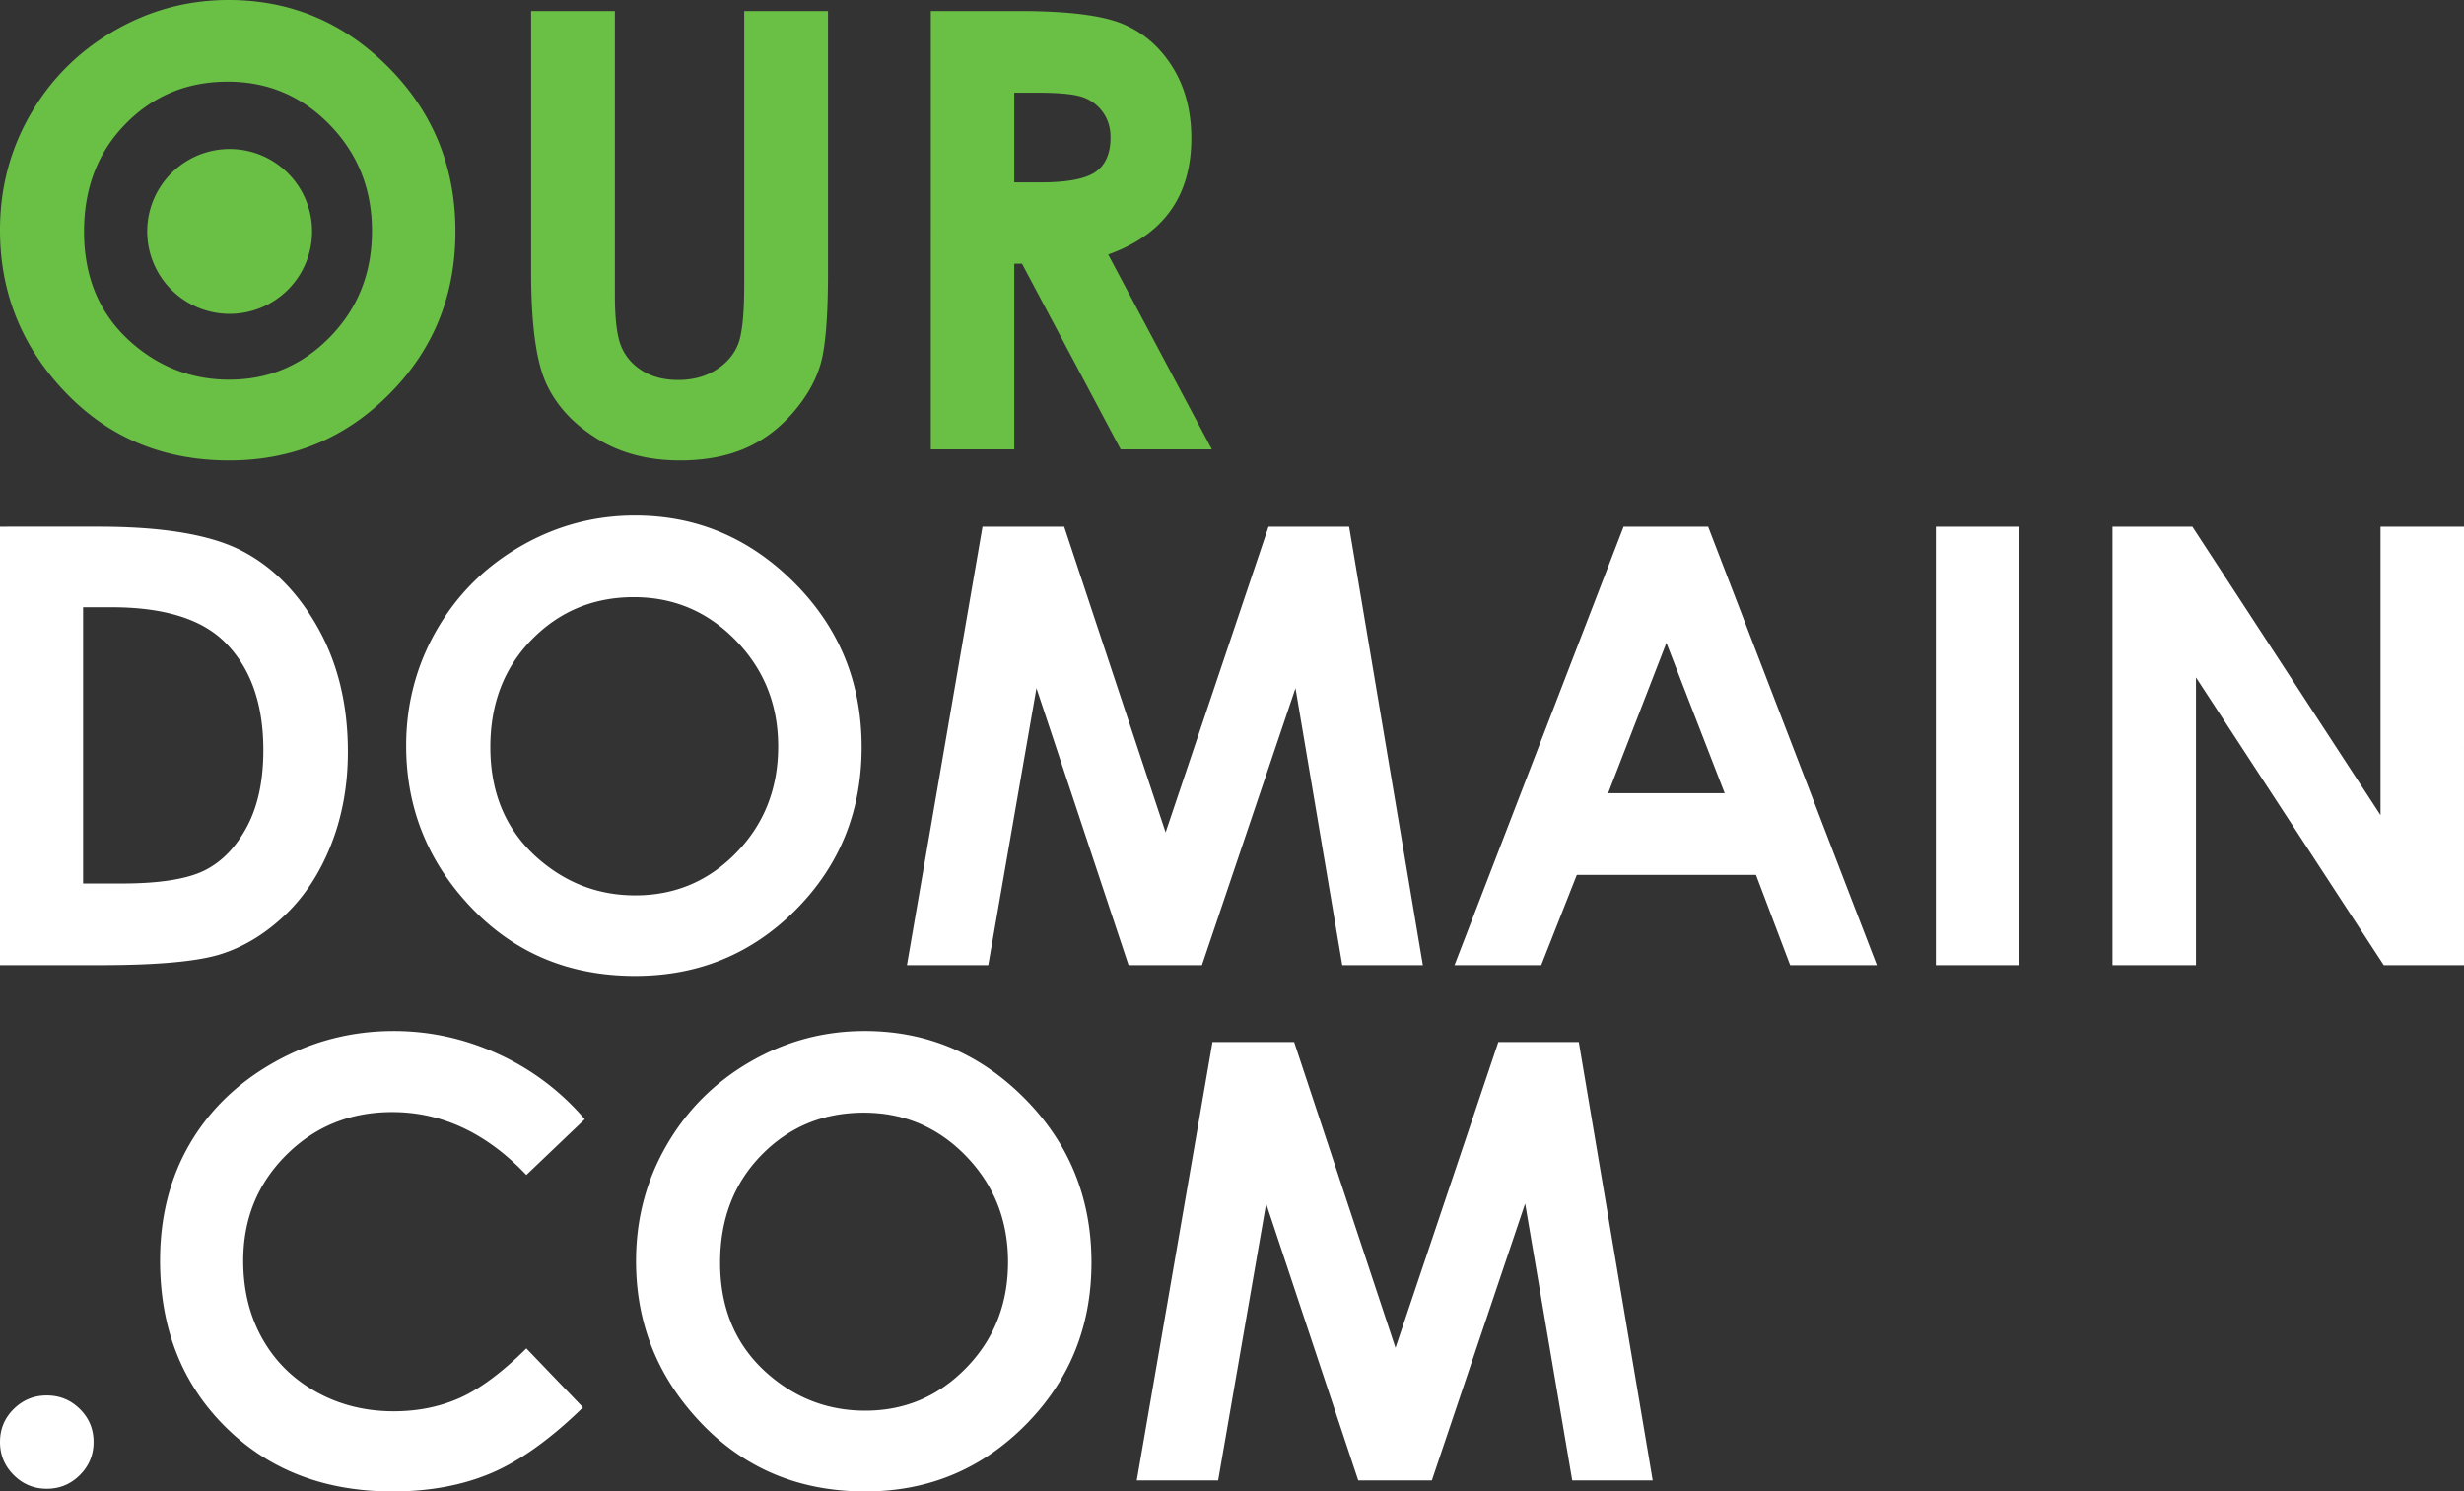 <svg xmlns="http://www.w3.org/2000/svg" width="214.031" height="129.57"><rect width="100%" height="100%" fill="#333333" stroke="none"/><g fill="#fff" font-size="53.023" font-weight="400" letter-spacing="0" word-spacing="0" font-family="Sans"><path style="line-height:125%" d="M55.156 44.785c-3.555 0-6.888.901-9.968 2.688-3.081 1.786-5.49 4.195-7.25 7.25-1.761 3.055-2.657 6.42-2.657 10.062 0 5.437 1.908 10.141 5.688 14.094 3.78 3.952 8.505 5.906 14.218 5.906 5.455 0 10.115-1.901 13.938-5.75 3.823-3.849 5.719-8.567 5.719-14.125 0-5.61-1.938-10.35-5.813-14.25-3.875-3.9-8.49-5.875-13.875-5.875zM0 45.754v38.094h8.719c4.936 0 8.404-.317 10.406-.938 2.002-.621 3.876-1.752 5.594-3.375 1.717-1.622 3.056-3.665 4.031-6.125.975-2.46 1.469-5.16 1.469-8.094 0-4.125-.882-7.723-2.625-10.812-1.744-3.09-3.964-5.315-6.657-6.688-2.692-1.372-6.803-2.062-12.343-2.062H0zm85.344 0L78.78 83.848h7.063l4.187-24.063 8 24.063h6.375l8.125-24.063 4.063 24.063h7l-6.406-38.094h-7l-8.938 26.562-8.813-26.562h-7.093zm55.687 0l-14.687 38.094h7.531l3.094-7.844h15.562l2.969 7.844h7.531l-14.656-38.094h-7.344zm27.125 0v38.094h7.188V45.754h-7.188zm15.344 0v38.094h7.25v-25l16.313 25h6.968V45.754h-7.25v25.062l-16.344-25.062H183.5zM55.062 51.879c3.487 0 6.442 1.27 8.876 3.781 2.433 2.511 3.656 5.563 3.656 9.188 0 3.641-1.209 6.733-3.625 9.218-2.417 2.486-5.347 3.719-8.782 3.719-3.037 0-5.715-.96-8.062-2.875-3.02-2.45-4.531-5.788-4.531-10 0-3.78 1.194-6.893 3.593-9.344 2.4-2.45 5.354-3.687 8.876-3.687zm-47.843.875h2.468c4.505 0 7.776.998 9.813 3 2.261 2.226 3.375 5.367 3.375 9.406 0 2.624-.457 4.83-1.406 6.625-.95 1.795-2.164 3.053-3.657 3.813-1.493.759-3.904 1.156-7.218 1.156H7.219v-24zm137.531 3.094l5.063 13.062h-10.125l5.062-13.062zM4.065 121.233c1.122 0 2.08.393 2.874 1.178.793.786 1.19 1.74 1.19 2.861 0 1.122-.397 2.08-1.19 2.874-.794.794-1.752 1.191-2.874 1.191s-2.08-.397-2.874-1.19C.397 127.351 0 126.393 0 125.271s.397-2.075 1.19-2.86c.795-.786 1.753-1.179 2.875-1.179zM50.796 97.233l-5.074 4.842c-3.452-3.642-7.336-5.463-11.65-5.463-3.643 0-6.71 1.243-9.205 3.728-2.494 2.486-3.74 5.55-3.74 9.191 0 2.537.552 4.79 1.656 6.757 1.105 1.968 2.667 3.513 4.686 4.635 2.02 1.122 4.263 1.683 6.732 1.683 2.105 0 4.03-.393 5.773-1.178 1.743-.786 3.66-2.214 5.748-4.285l4.919 5.126c-2.814 2.744-5.472 4.647-7.974 5.709-2.503 1.061-5.36 1.592-8.57 1.592-5.92 0-10.766-1.877-14.537-5.631-3.771-3.754-5.657-8.565-5.657-14.434 0-3.797.859-7.171 2.576-10.123 1.717-2.951 4.177-5.324 7.379-7.12 3.201-1.794 6.649-2.692 10.343-2.692 3.141 0 6.166.665 9.074 1.994a21.704 21.704 0 017.521 5.67zM75.107 89.57c5.385 0 10.015 1.95 13.89 5.851 3.875 3.9 5.812 8.656 5.812 14.266 0 5.557-1.912 10.26-5.735 14.11-3.823 3.849-8.461 5.773-13.915 5.773-5.713 0-10.46-1.976-14.24-5.929-3.78-3.952-5.67-8.647-5.67-14.084 0-3.642.88-6.99 2.641-10.045 1.76-3.055 4.181-5.476 7.262-7.262 3.081-1.787 6.4-2.68 9.955-2.68zm-.078 7.094c-3.52 0-6.481 1.225-8.88 3.676-2.4 2.451-3.599 5.567-3.599 9.347 0 4.211 1.51 7.542 4.53 9.993 2.348 1.916 5.04 2.874 8.079 2.874 3.434 0 6.36-1.243 8.776-3.728 2.417-2.486 3.625-5.55 3.625-9.191 0-3.625-1.217-6.693-3.65-9.204-2.434-2.511-5.394-3.767-8.88-3.767zM105.32 90.528h7.094l8.803 26.563 8.932-26.563h6.99l6.42 38.084h-6.99l-4.09-24.052-8.104 24.052h-6.394l-8-24.052-4.169 24.052h-7.068z"/></g><g fill="#6ac045"><path d="M19.858 0c5.385 0 10.015 1.95 13.89 5.851 3.874 3.9 5.812 8.656 5.812 14.265 0 5.558-1.912 10.262-5.735 14.11C30.002 38.077 25.364 40 19.91 40c-5.713 0-10.46-1.976-14.24-5.929C1.89 30.12 0 25.424 0 19.987c0-3.642.88-6.99 2.64-10.045C4.402 6.887 6.823 4.466 9.904 2.68 12.983.893 16.302 0 19.858 0zm-.078 7.094c-3.521 0-6.481 1.225-8.88 3.676C8.5 13.221 7.3 16.337 7.3 20.116c0 4.212 1.51 7.543 4.53 9.994 2.348 1.916 5.04 2.874 8.078 2.874 3.435 0 6.36-1.243 8.777-3.728 2.416-2.486 3.625-5.55 3.625-9.191 0-3.625-1.217-6.693-3.65-9.204-2.434-2.511-5.395-3.767-8.881-3.767zM46.136.958h7.275v24.647c0 2.123.186 3.625.557 4.505.37.88.983 1.584 1.838 2.11.854.526 1.885.79 3.094.79 1.277 0 2.377-.294 3.3-.88.924-.587 1.563-1.334 1.917-2.24.353-.906.53-2.637.53-5.191V.958h7.275v22.705c0 3.832-.215 6.49-.647 7.974-.431 1.485-1.256 2.917-2.472 4.298-1.217 1.381-2.62 2.404-4.208 3.068-1.587.665-3.434.997-5.54.997-2.762 0-5.165-.634-7.21-1.903-2.046-1.269-3.508-2.856-4.389-4.764-.88-1.907-1.32-5.13-1.32-9.67zM80.854.958h7.69c4.211 0 7.21.375 8.996 1.126 1.787.751 3.224 1.998 4.311 3.741 1.087 1.743 1.631 3.806 1.631 6.188 0 2.503-.6 4.595-1.8 6.278-1.199 1.683-3.007 2.956-5.423 3.819l9.01 16.932h-7.923l-8.57-16.13h-.672v16.13h-7.25zm7.25 14.887h2.278c2.313 0 3.905-.302 4.777-.907.871-.604 1.307-1.605 1.307-3.003 0-.828-.216-1.549-.647-2.162a3.586 3.586 0 00-1.735-1.32c-.725-.267-2.054-.401-3.987-.401h-1.993z" style="line-height:125%" font-size="53.023" font-weight="400" letter-spacing="0" word-spacing="0" font-family="Sans"/><path d="M27.107 20.022a7.16 7.16 0 11-14.319 0 7.16 7.16 0 0114.319 0z"/></g></svg>